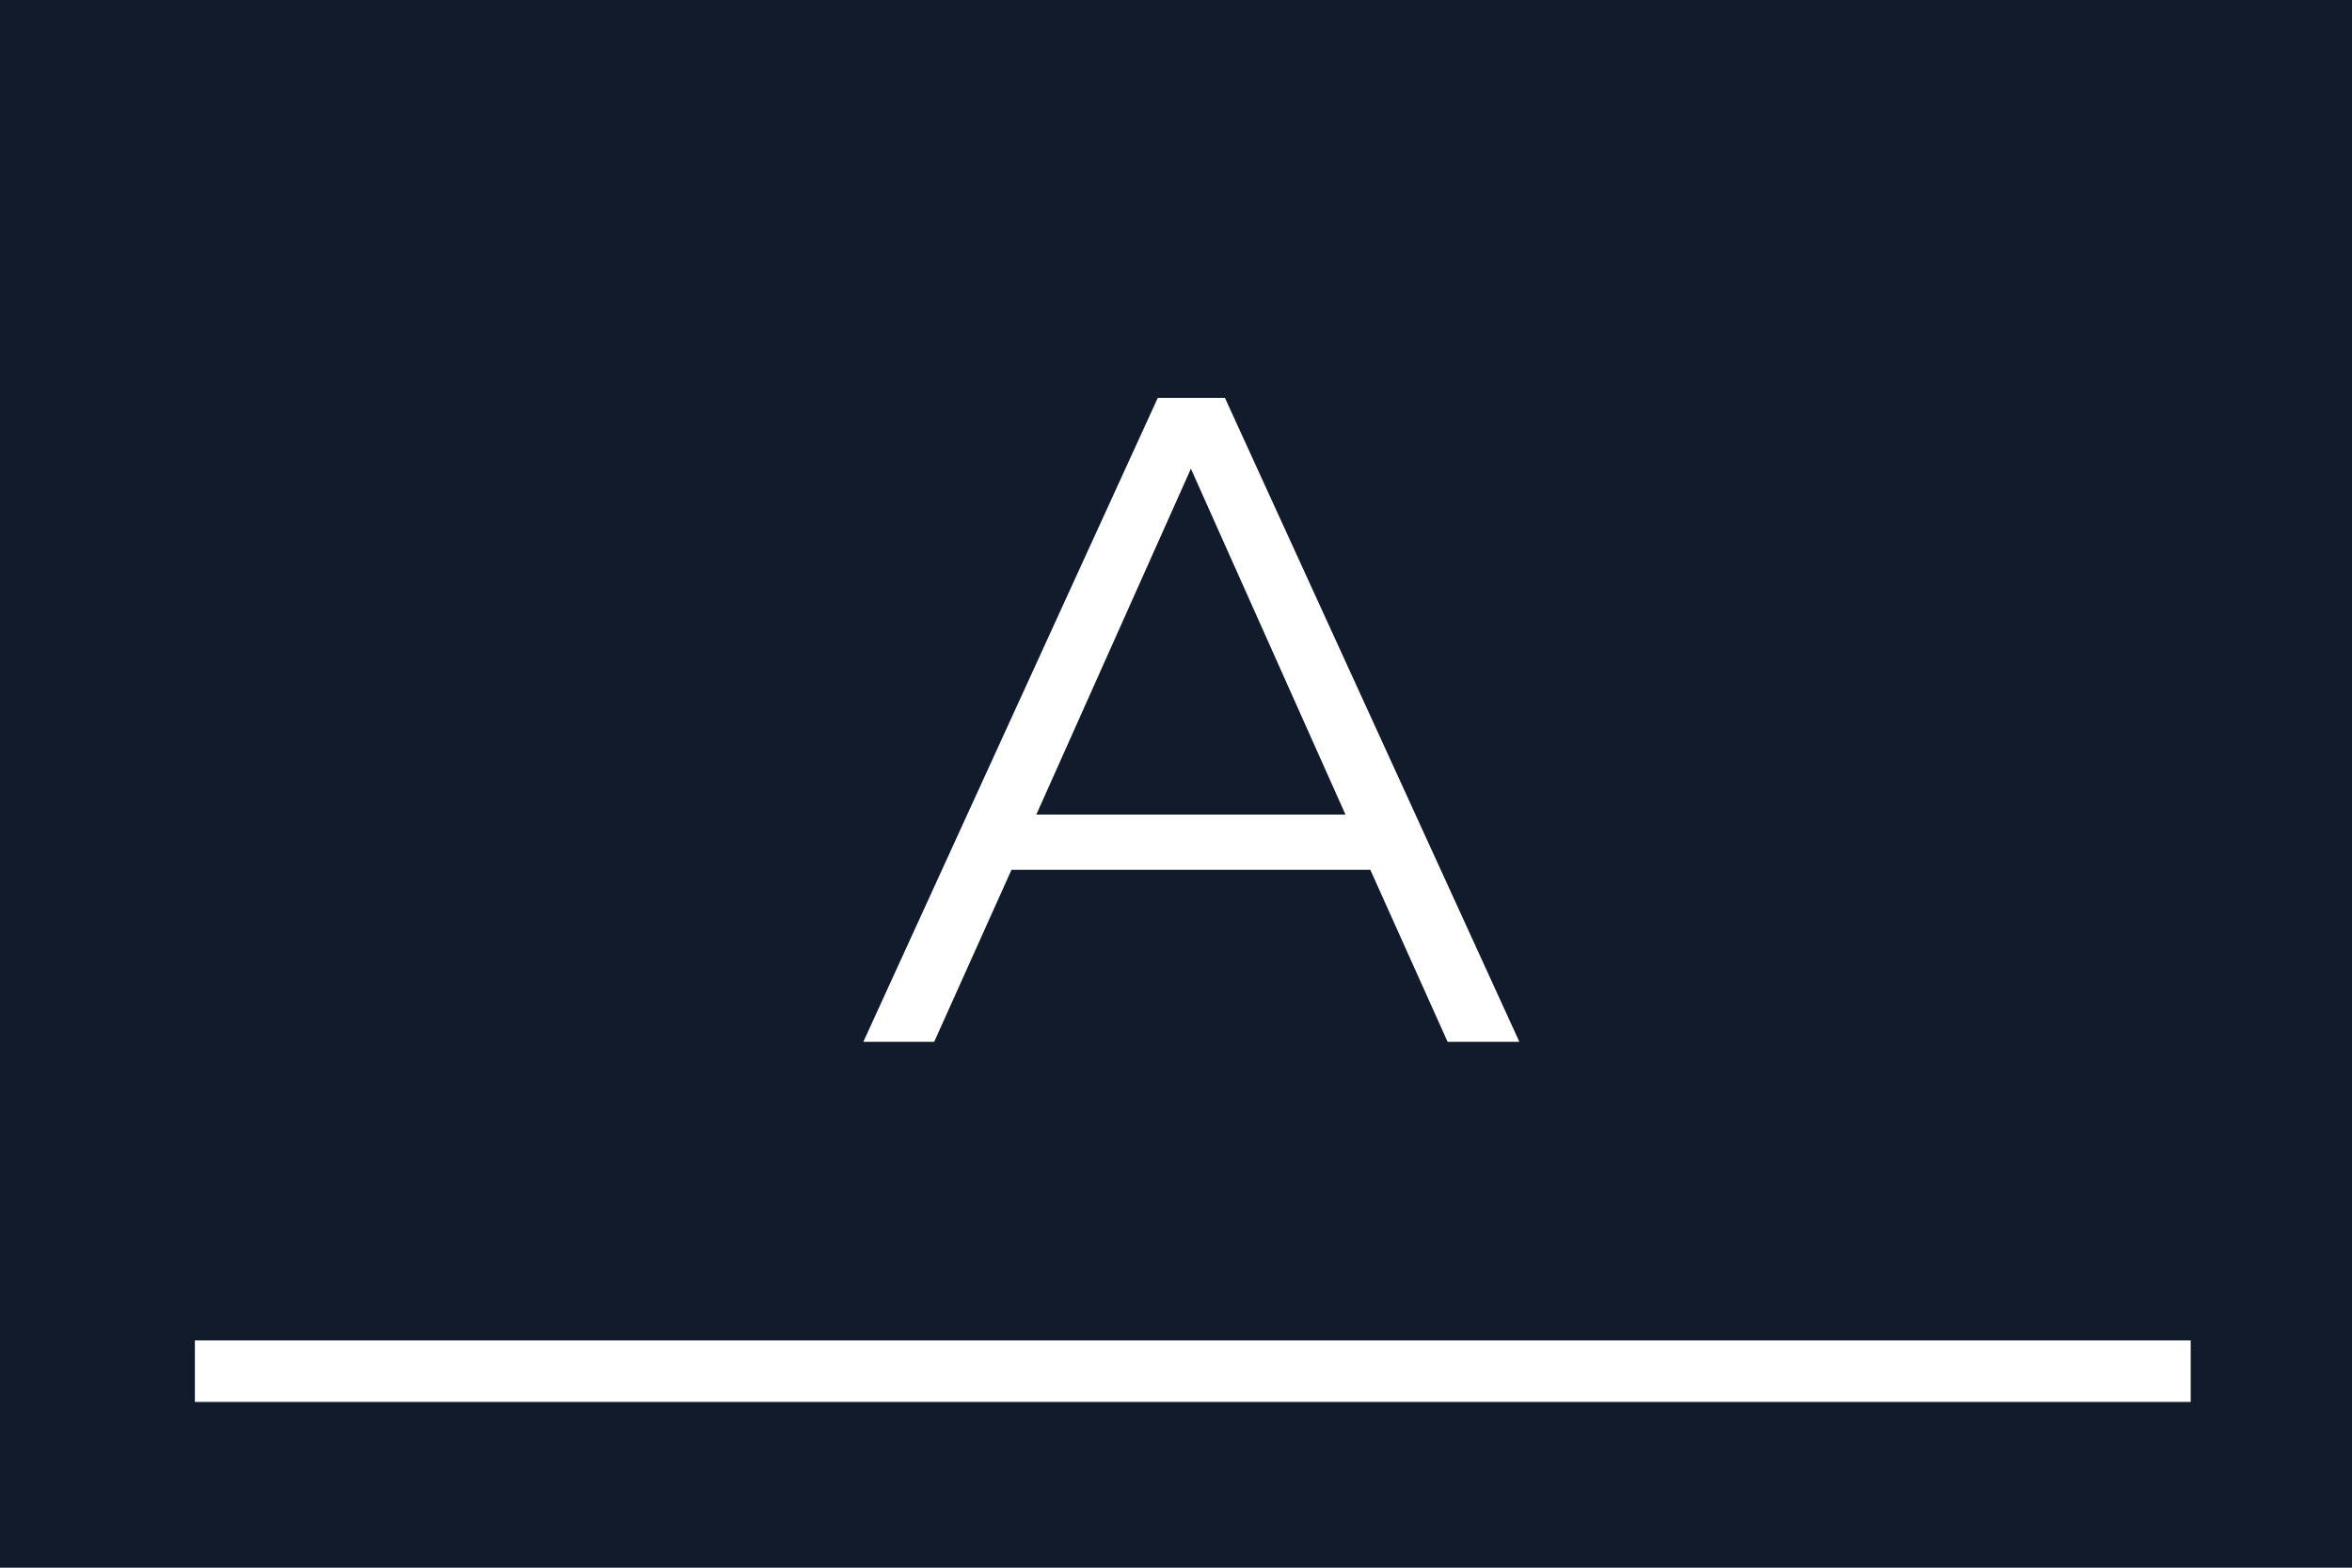 <svg version="1.1" viewBox="0 0 600 400" xmlns="http://www.w3.org/2000/svg">
 <g transform="translate(53.102 -2.39)">
  <rect x="-53.102" y="2.39" width="600" height="400" fill="#111b2b"/>
 </g>
 <g fill="#fff" stroke-width="5.868" aria-label="A">
  <path d="m349.57 221.93h-91.541l-19.716 43.893h-18.073l75.11-164.3h17.135l75.11 164.3h-18.308zm-6.337-14.083-39.433-88.255-39.433 88.255z" stroke-width="5.868"/>
 </g>
 <path d="m49.714 349.86h509.14" fill="#d71c1c" stroke="#fff" stroke-width="15.7"/>
</svg>
